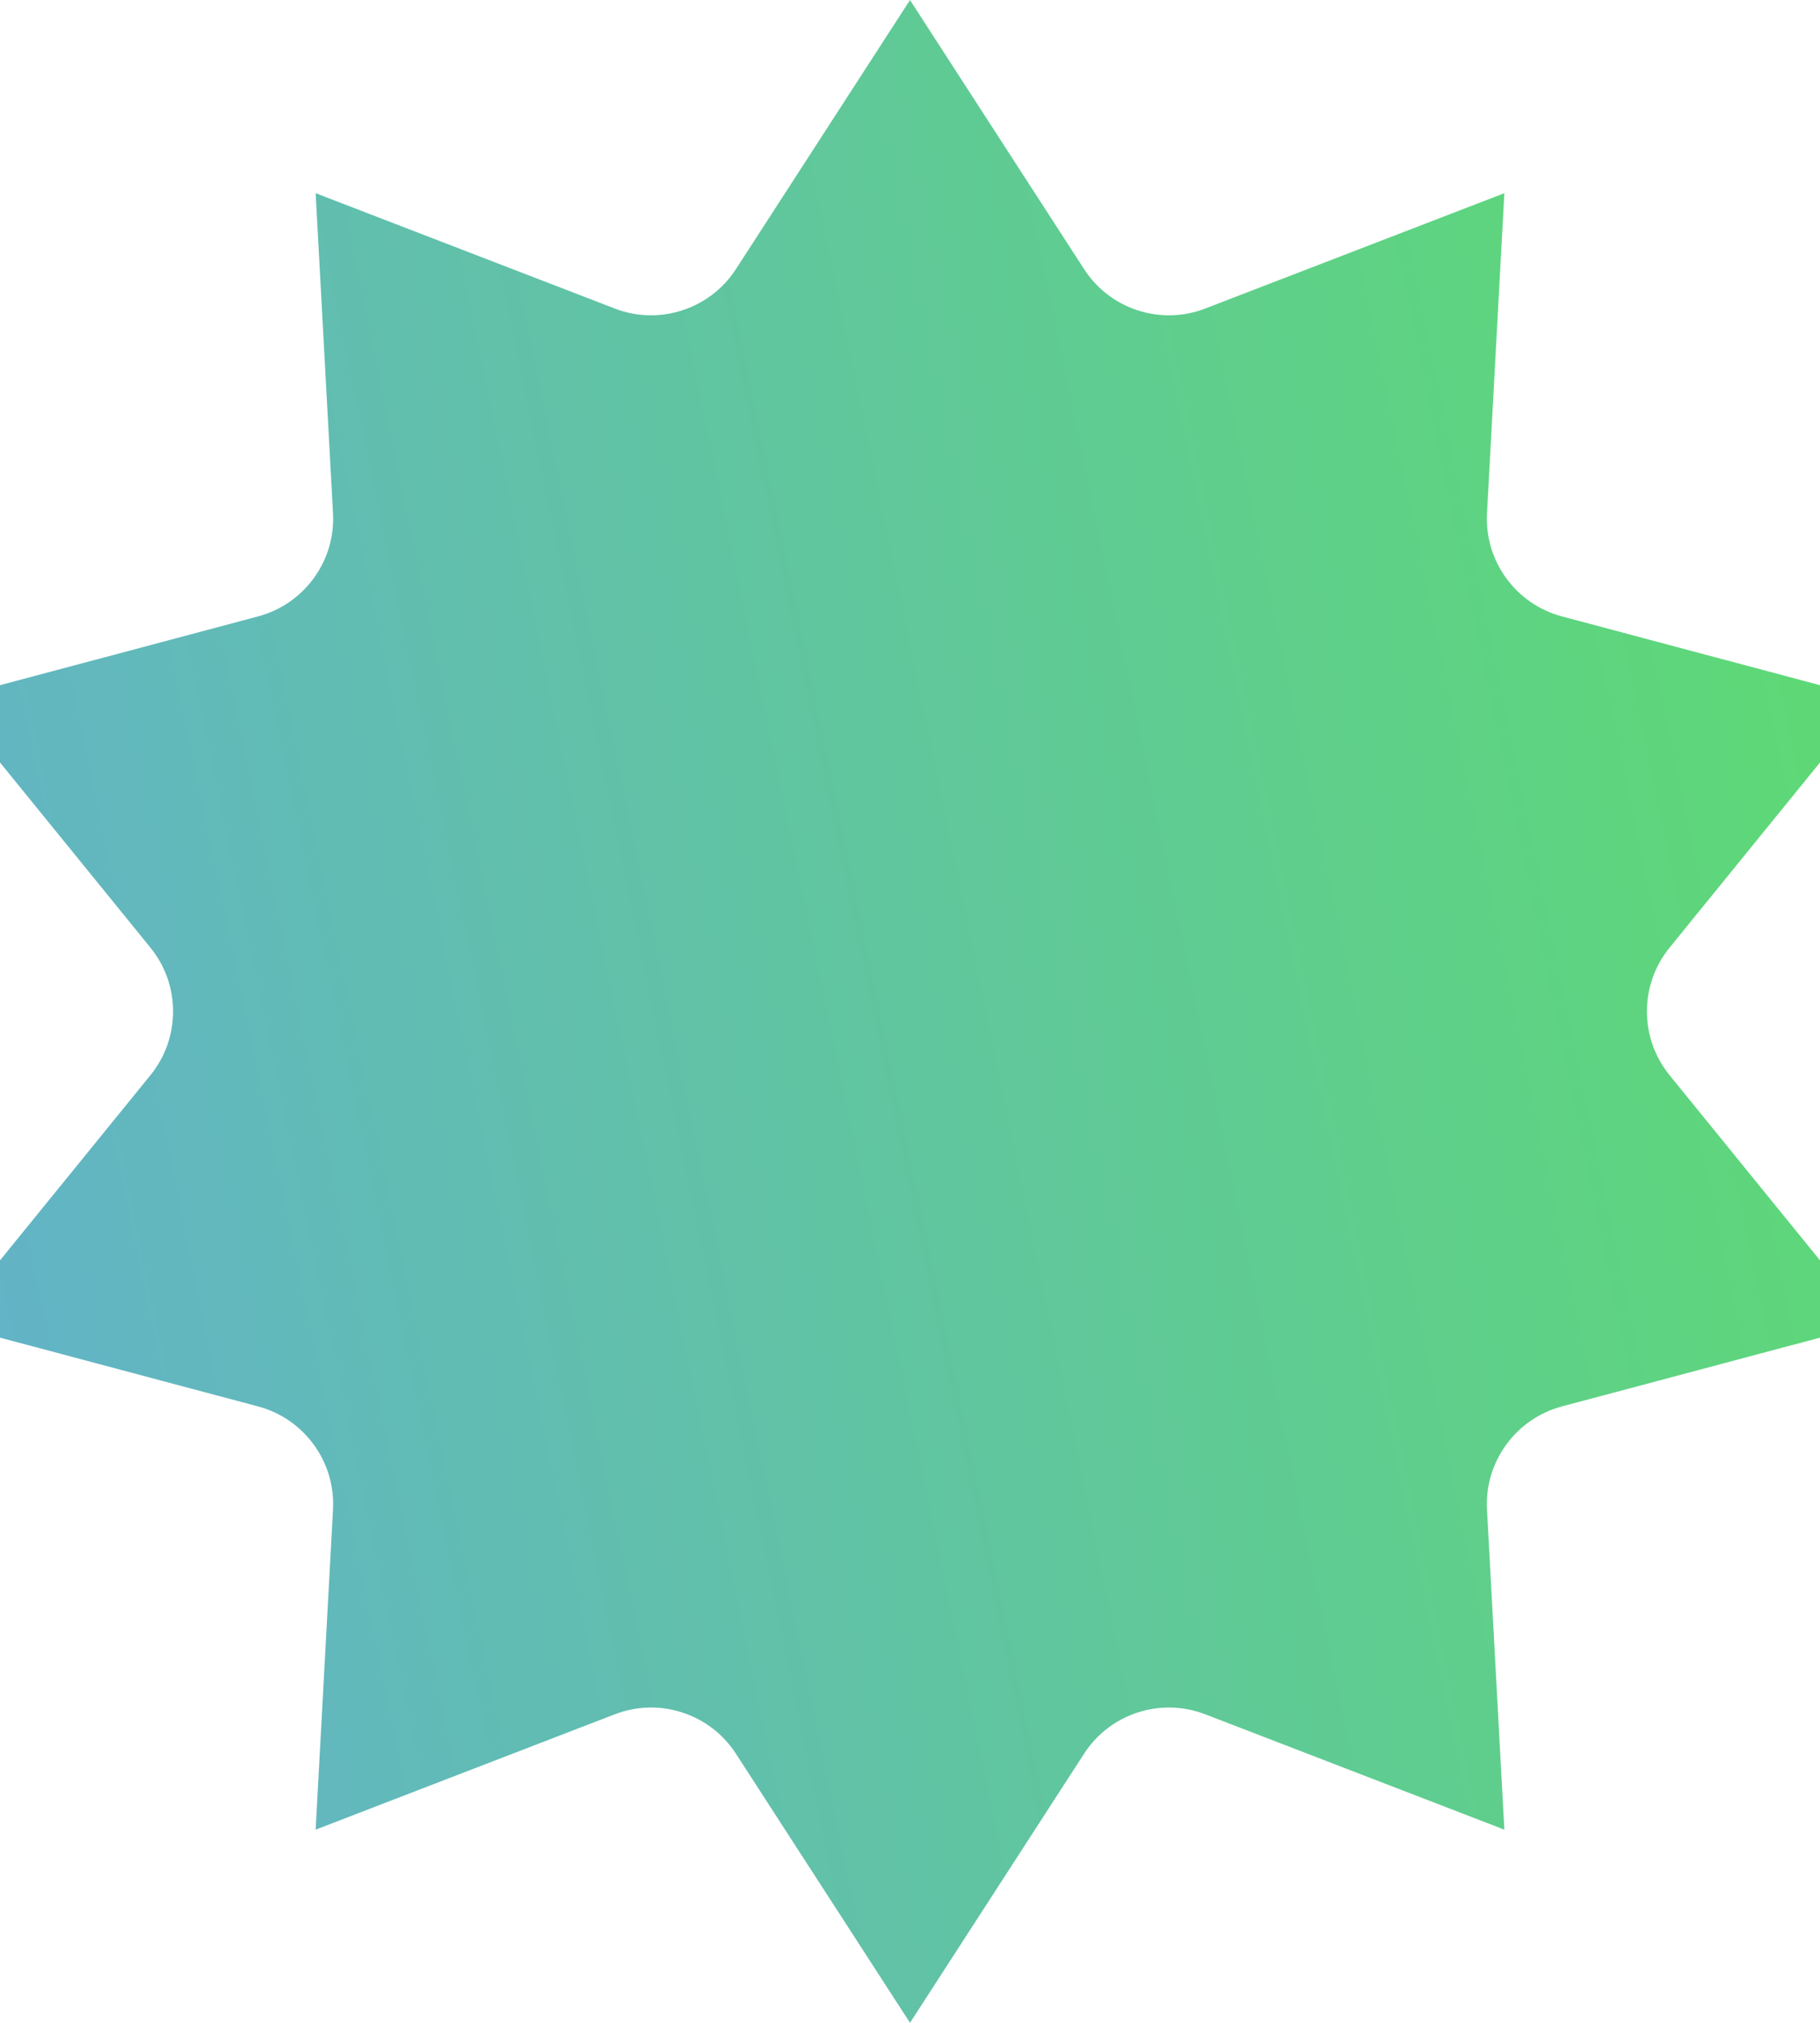 <svg width="18" height="20" viewBox="0 0 18 20" fill="none" xmlns="http://www.w3.org/2000/svg">
<path d="M9 1.841L9.882 3.204C10.396 3.999 11.398 4.324 12.281 3.983L13.796 3.399L13.708 5.02C13.657 5.966 14.276 6.817 15.191 7.061L16.76 7.479L15.736 8.739C15.139 9.474 15.139 10.526 15.736 11.261L16.76 12.521L15.191 12.939C14.276 13.183 13.657 14.034 13.708 14.98L13.796 16.601L12.281 16.017C11.398 15.676 10.396 16.001 9.882 16.796L9 18.159L8.118 16.796C7.603 16.001 6.602 15.676 5.719 16.017L4.204 16.601L4.292 14.98C4.343 14.034 3.724 13.183 2.809 12.939L1.24 12.521L2.264 11.261C2.861 10.526 2.861 9.474 2.264 8.739L1.24 7.479L2.809 7.061C3.724 6.817 4.343 5.966 4.292 5.02L4.204 3.399L5.719 3.983C6.602 4.324 7.603 3.999 8.118 3.204L9 1.841Z" fill="url(#paint0_linear_613_1964)" stroke="url(#paint1_linear_613_1964)" stroke-width="2"/>
<defs>
<linearGradient id="paint0_linear_613_1964" x1="19.46" y1="1.63592e-06" x2="-4.126" y2="4.874" gradientUnits="userSpaceOnUse">
<stop stop-color="#5DDE6A"/>
<stop offset="1" stop-color="#63AFD0"/>
</linearGradient>
<linearGradient id="paint1_linear_613_1964" x1="19.46" y1="1.63592e-06" x2="-4.126" y2="4.874" gradientUnits="userSpaceOnUse">
<stop stop-color="#5DDE6A"/>
<stop offset="1" stop-color="#63AFD0"/>
</linearGradient>
</defs>
</svg>
